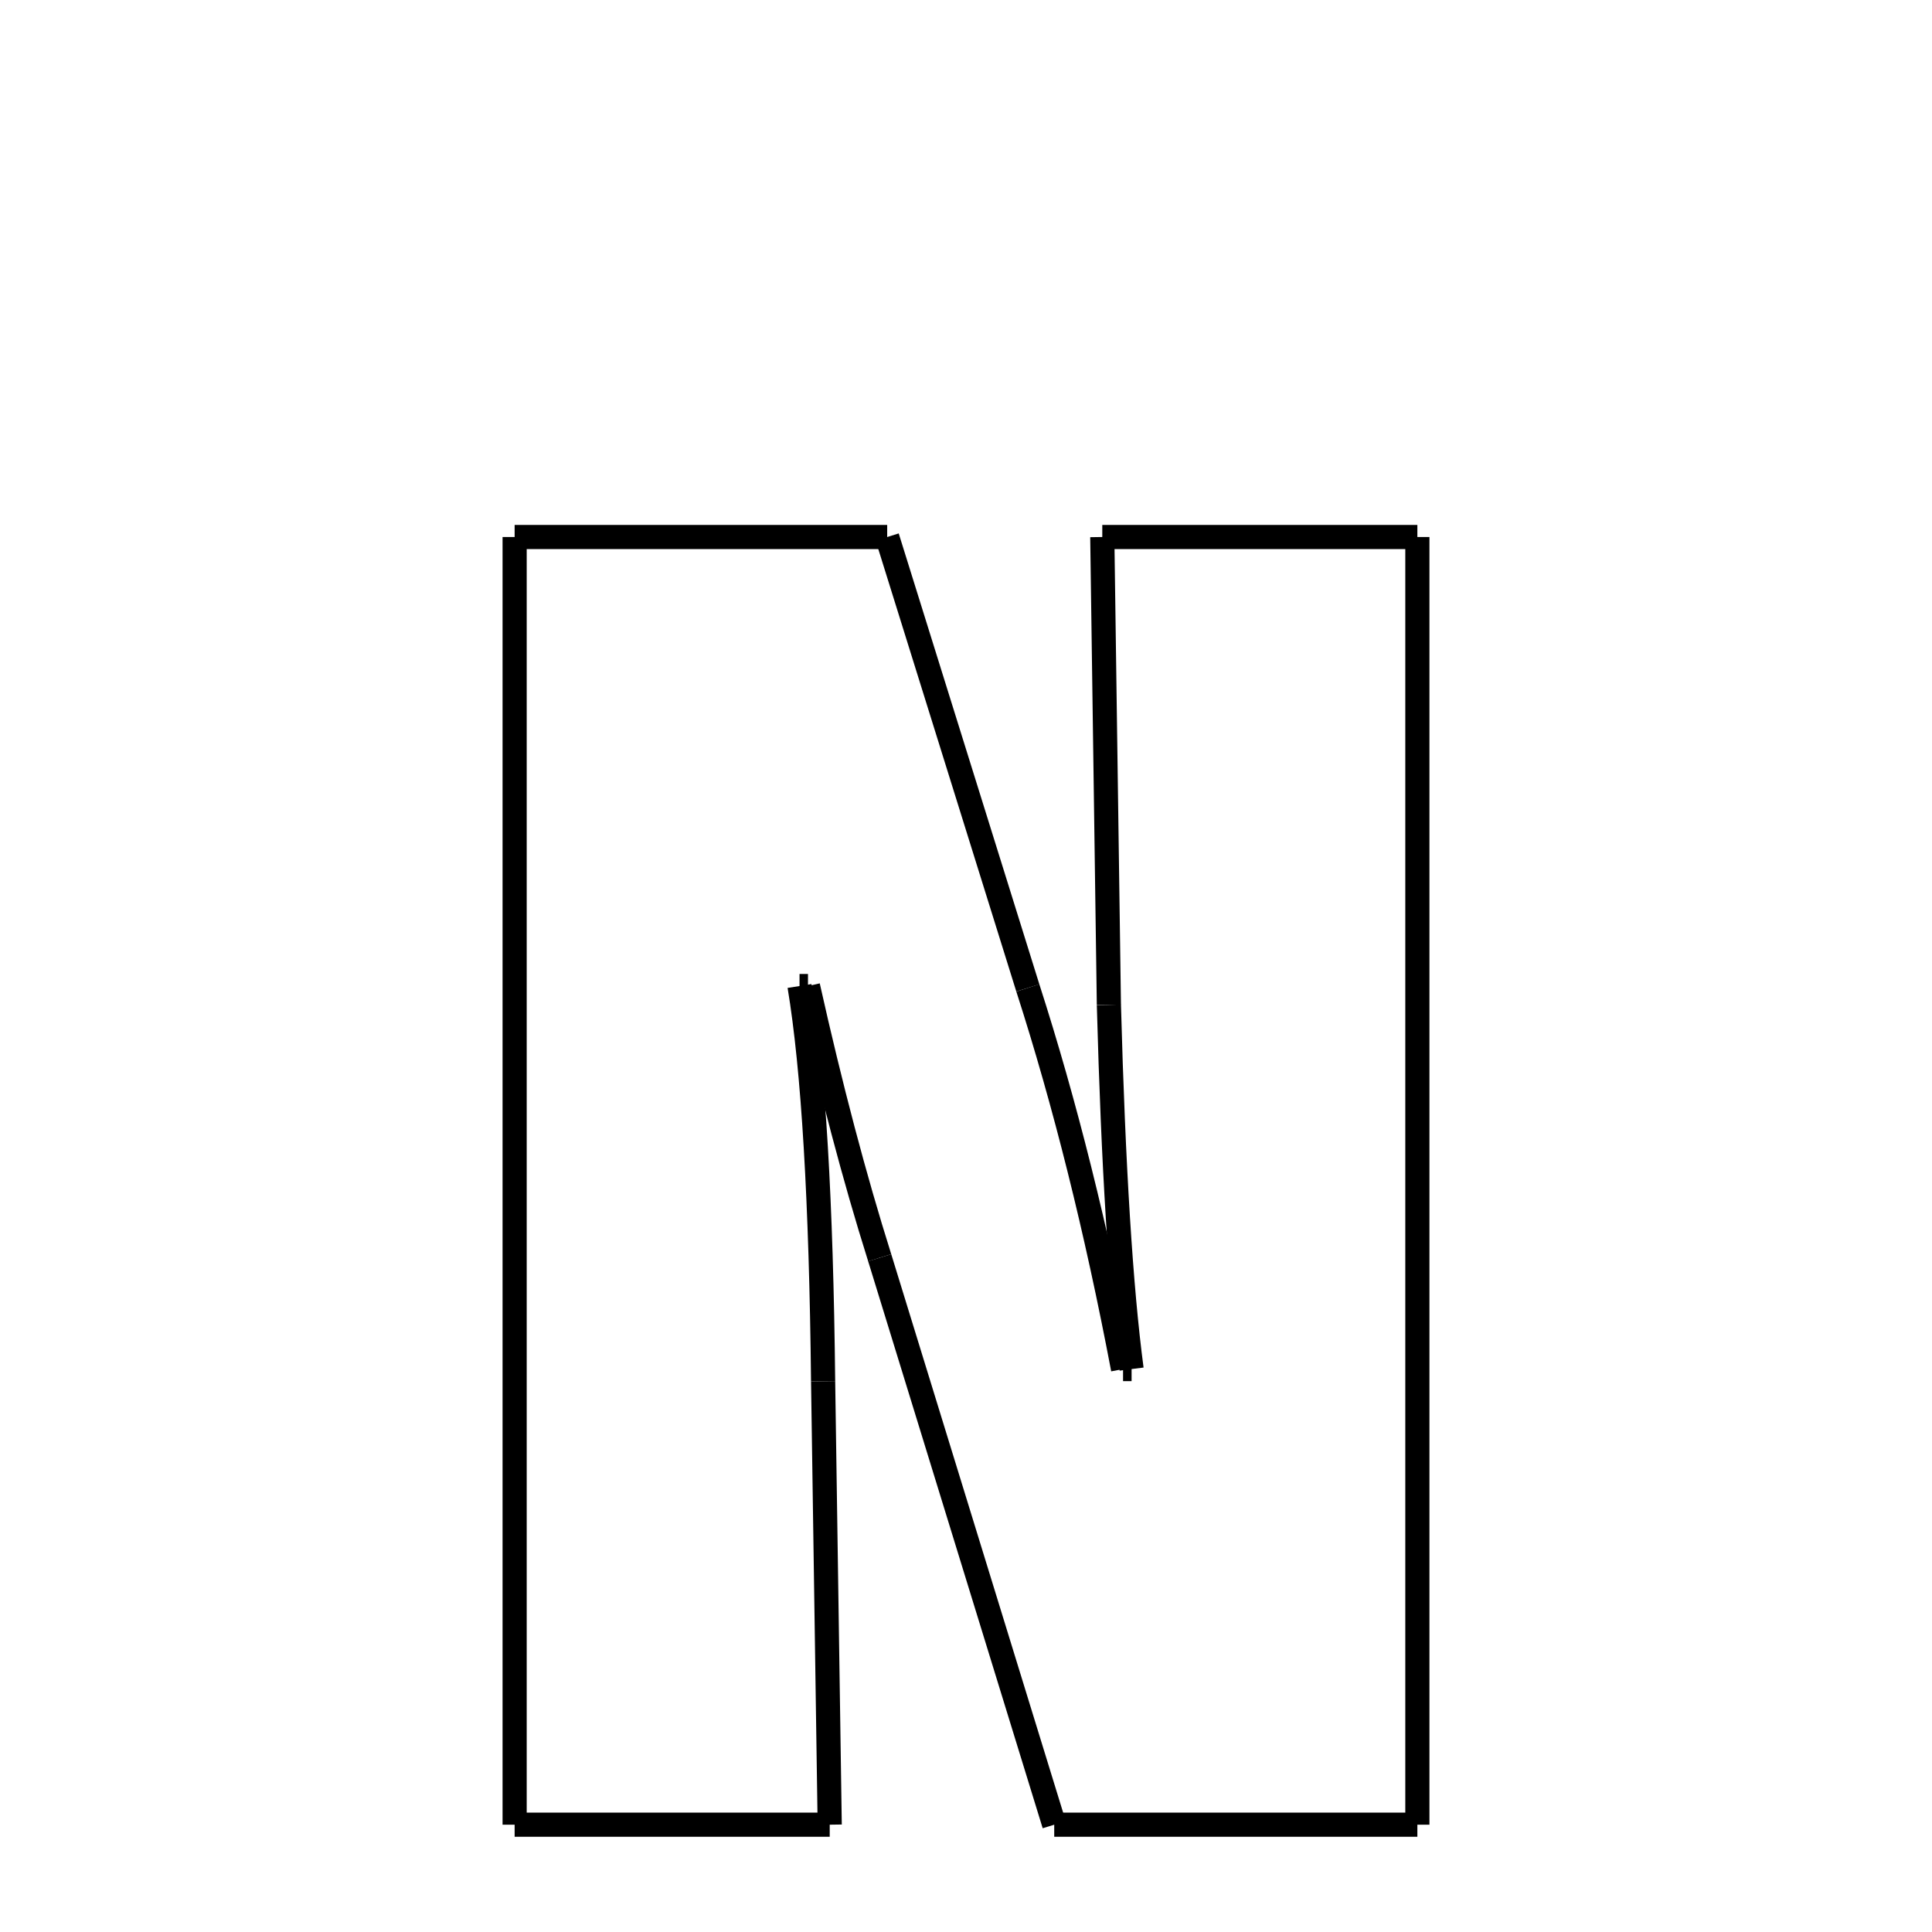 <svg xmlns="http://www.w3.org/2000/svg" xmlns:xlink="http://www.w3.org/1999/xlink" width="50px" height="50px" viewBox="0 0 24 24">
<style type="text/css">
.pen {
	stroke-dashoffset: 0;
	animation-duration: 10s;
	animation-iteration-count: 2;
	animation-timing-function: ease;
}
.path00 {
		stroke-dasharray: 9;
		animation-name: dash00 
}
@keyframes dash00 {
	0.0% {
		stroke-dashoffset: 9;
	}
	5.056% {
		stroke-dashoffset: 0;
	}
}
.path01 {
		stroke-dasharray: 11;
		animation-name: dash01 
}
@keyframes dash01 {
	0%, 5.056% {
		stroke-dashoffset: 11;
	}
	11.464% {
		stroke-dashoffset: 0;
	}
}
.path02 {
		stroke-dasharray: 9;
		animation-name: dash02 
}
@keyframes dash02 {
	0%, 11.464% {
		stroke-dashoffset: 9;
	}
	16.797% {
		stroke-dashoffset: 0;
	}
}
.path03 {
		stroke-dasharray: 1;
		animation-name: dash03 
}
@keyframes dash03 {
	0%, 16.797% {
		stroke-dashoffset: 1;
	}
	16.912% {
		stroke-dashoffset: 0;
	}
}
.path04 {
		stroke-dasharray: 9;
		animation-name: dash04 
}
@keyframes dash04 {
	0%, 16.912% {
		stroke-dashoffset: 9;
	}
	21.864% {
		stroke-dashoffset: 0;
	}
}
.path05 {
		stroke-dasharray: 11;
		animation-name: dash05 
}
@keyframes dash05 {
	0%, 21.864% {
		stroke-dashoffset: 11;
	}
	28.213% {
		stroke-dashoffset: 0;
	}
}
.path06 {
		stroke-dasharray: 7;
		animation-name: dash06 
}
@keyframes dash06 {
	0%, 28.213% {
		stroke-dashoffset: 7;
	}
	32.488% {
		stroke-dashoffset: 0;
	}
}
.path07 {
		stroke-dasharray: 31;
		animation-name: dash07 
}
@keyframes dash07 {
	0%, 32.488% {
		stroke-dashoffset: 31;
	}
	49.958% {
		stroke-dashoffset: 0;
	}
}
.path08 {
		stroke-dasharray: 9;
		animation-name: dash08 
}
@keyframes dash08 {
	0%, 49.958% {
		stroke-dashoffset: 9;
	}
	54.885% {
		stroke-dashoffset: 0;
	}
}
.path09 {
		stroke-dasharray: 14;
		animation-name: dash09 
}
@keyframes dash09 {
	0%, 54.885% {
		stroke-dashoffset: 14;
	}
	62.934% {
		stroke-dashoffset: 0;
	}
}
.path10 {
		stroke-dasharray: 6;
		animation-name: dash10 
}
@keyframes dash10 {
	0%, 62.934% {
		stroke-dashoffset: 6;
	}
	66.747% {
		stroke-dashoffset: 0;
	}
}
.path11 {
		stroke-dasharray: 1;
		animation-name: dash11 
}
@keyframes dash11 {
	0%, 66.747% {
		stroke-dashoffset: 1;
	}
	66.862% {
		stroke-dashoffset: 0;
	}
}
.path12 {
		stroke-dasharray: 9;
		animation-name: dash12 
}
@keyframes dash12 {
	0%, 66.862% {
		stroke-dashoffset: 9;
	}
	72.239% {
		stroke-dashoffset: 0;
	}
}
.path13 {
		stroke-dasharray: 11;
		animation-name: dash13 
}
@keyframes dash13 {
	0%, 72.239% {
		stroke-dashoffset: 11;
	}
	78.255% {
		stroke-dashoffset: 0;
	}
}
.path14 {
		stroke-dasharray: 7;
		animation-name: dash14 
}
@keyframes dash14 {
	0%, 78.255% {
		stroke-dashoffset: 7;
	}
	82.53% {
		stroke-dashoffset: 0;
	}
}
.path15 {
		stroke-dasharray: 31;
		animation-name: dash15 
}
@keyframes dash15 {
	0%, 82.53% {
		stroke-dashoffset: 31;
	}
	100.0% {
		stroke-dashoffset: 0;
	}
}
</style>
<path class="pen path00" d="M 6.393 6.671 L 11.021 6.671 " fill="none" stroke="black" stroke-width="0.3"></path>
<path class="pen path01" d="M 11.021 6.671 L 12.768 12.272 " fill="none" stroke="black" stroke-width="0.3"></path>
<path class="pen path02" d="M 12.768 12.272 C 13.229 13.702 13.623 15.28 13.951 17.007 " fill="none" stroke="black" stroke-width="0.3"></path>
<path class="pen path03" d="M 13.951 17.007 L 14.057 17.007 " fill="none" stroke="black" stroke-width="0.3"></path>
<path class="pen path04" d="M 14.057 17.007 C 13.924 16.007 13.83 14.499 13.775 12.483 " fill="none" stroke="black" stroke-width="0.3"></path>
<path class="pen path05" d="M 13.775 12.483 L 13.693 6.671 " fill="none" stroke="black" stroke-width="0.3"></path>
<path class="pen path06" d="M 13.693 6.671 L 17.607 6.671 " fill="none" stroke="black" stroke-width="0.3"></path>
<path class="pen path07" d="M 17.607 6.671 L 17.607 22.667 " fill="none" stroke="black" stroke-width="0.3"></path>
<path class="pen path08" d="M 17.607 22.667 L 13.096 22.667 " fill="none" stroke="black" stroke-width="0.3"></path>
<path class="pen path09" d="M 13.096 22.667 L 10.928 15.624 " fill="none" stroke="black" stroke-width="0.3"></path>
<path class="pen path10" d="M 10.928 15.624 C 10.615 14.632 10.318 13.507 10.037 12.249 " fill="none" stroke="black" stroke-width="0.3"></path>
<path class="pen path11" d="M 10.037 12.249 L 9.932 12.249 " fill="none" stroke="black" stroke-width="0.3"></path>
<path class="pen path12" d="M 9.932 12.249 C 10.104 13.28 10.201 14.917 10.225 17.159 " fill="none" stroke="black" stroke-width="0.3"></path>
<path class="pen path13" d="M 10.225 17.159 L 10.307 22.667 " fill="none" stroke="black" stroke-width="0.3"></path>
<path class="pen path14" d="M 10.307 22.667 L 6.393 22.667 " fill="none" stroke="black" stroke-width="0.3"></path>
<path class="pen path15" d="M 6.393 22.667 L 6.393 6.671 " fill="none" stroke="black" stroke-width="0.3"></path>
</svg>
